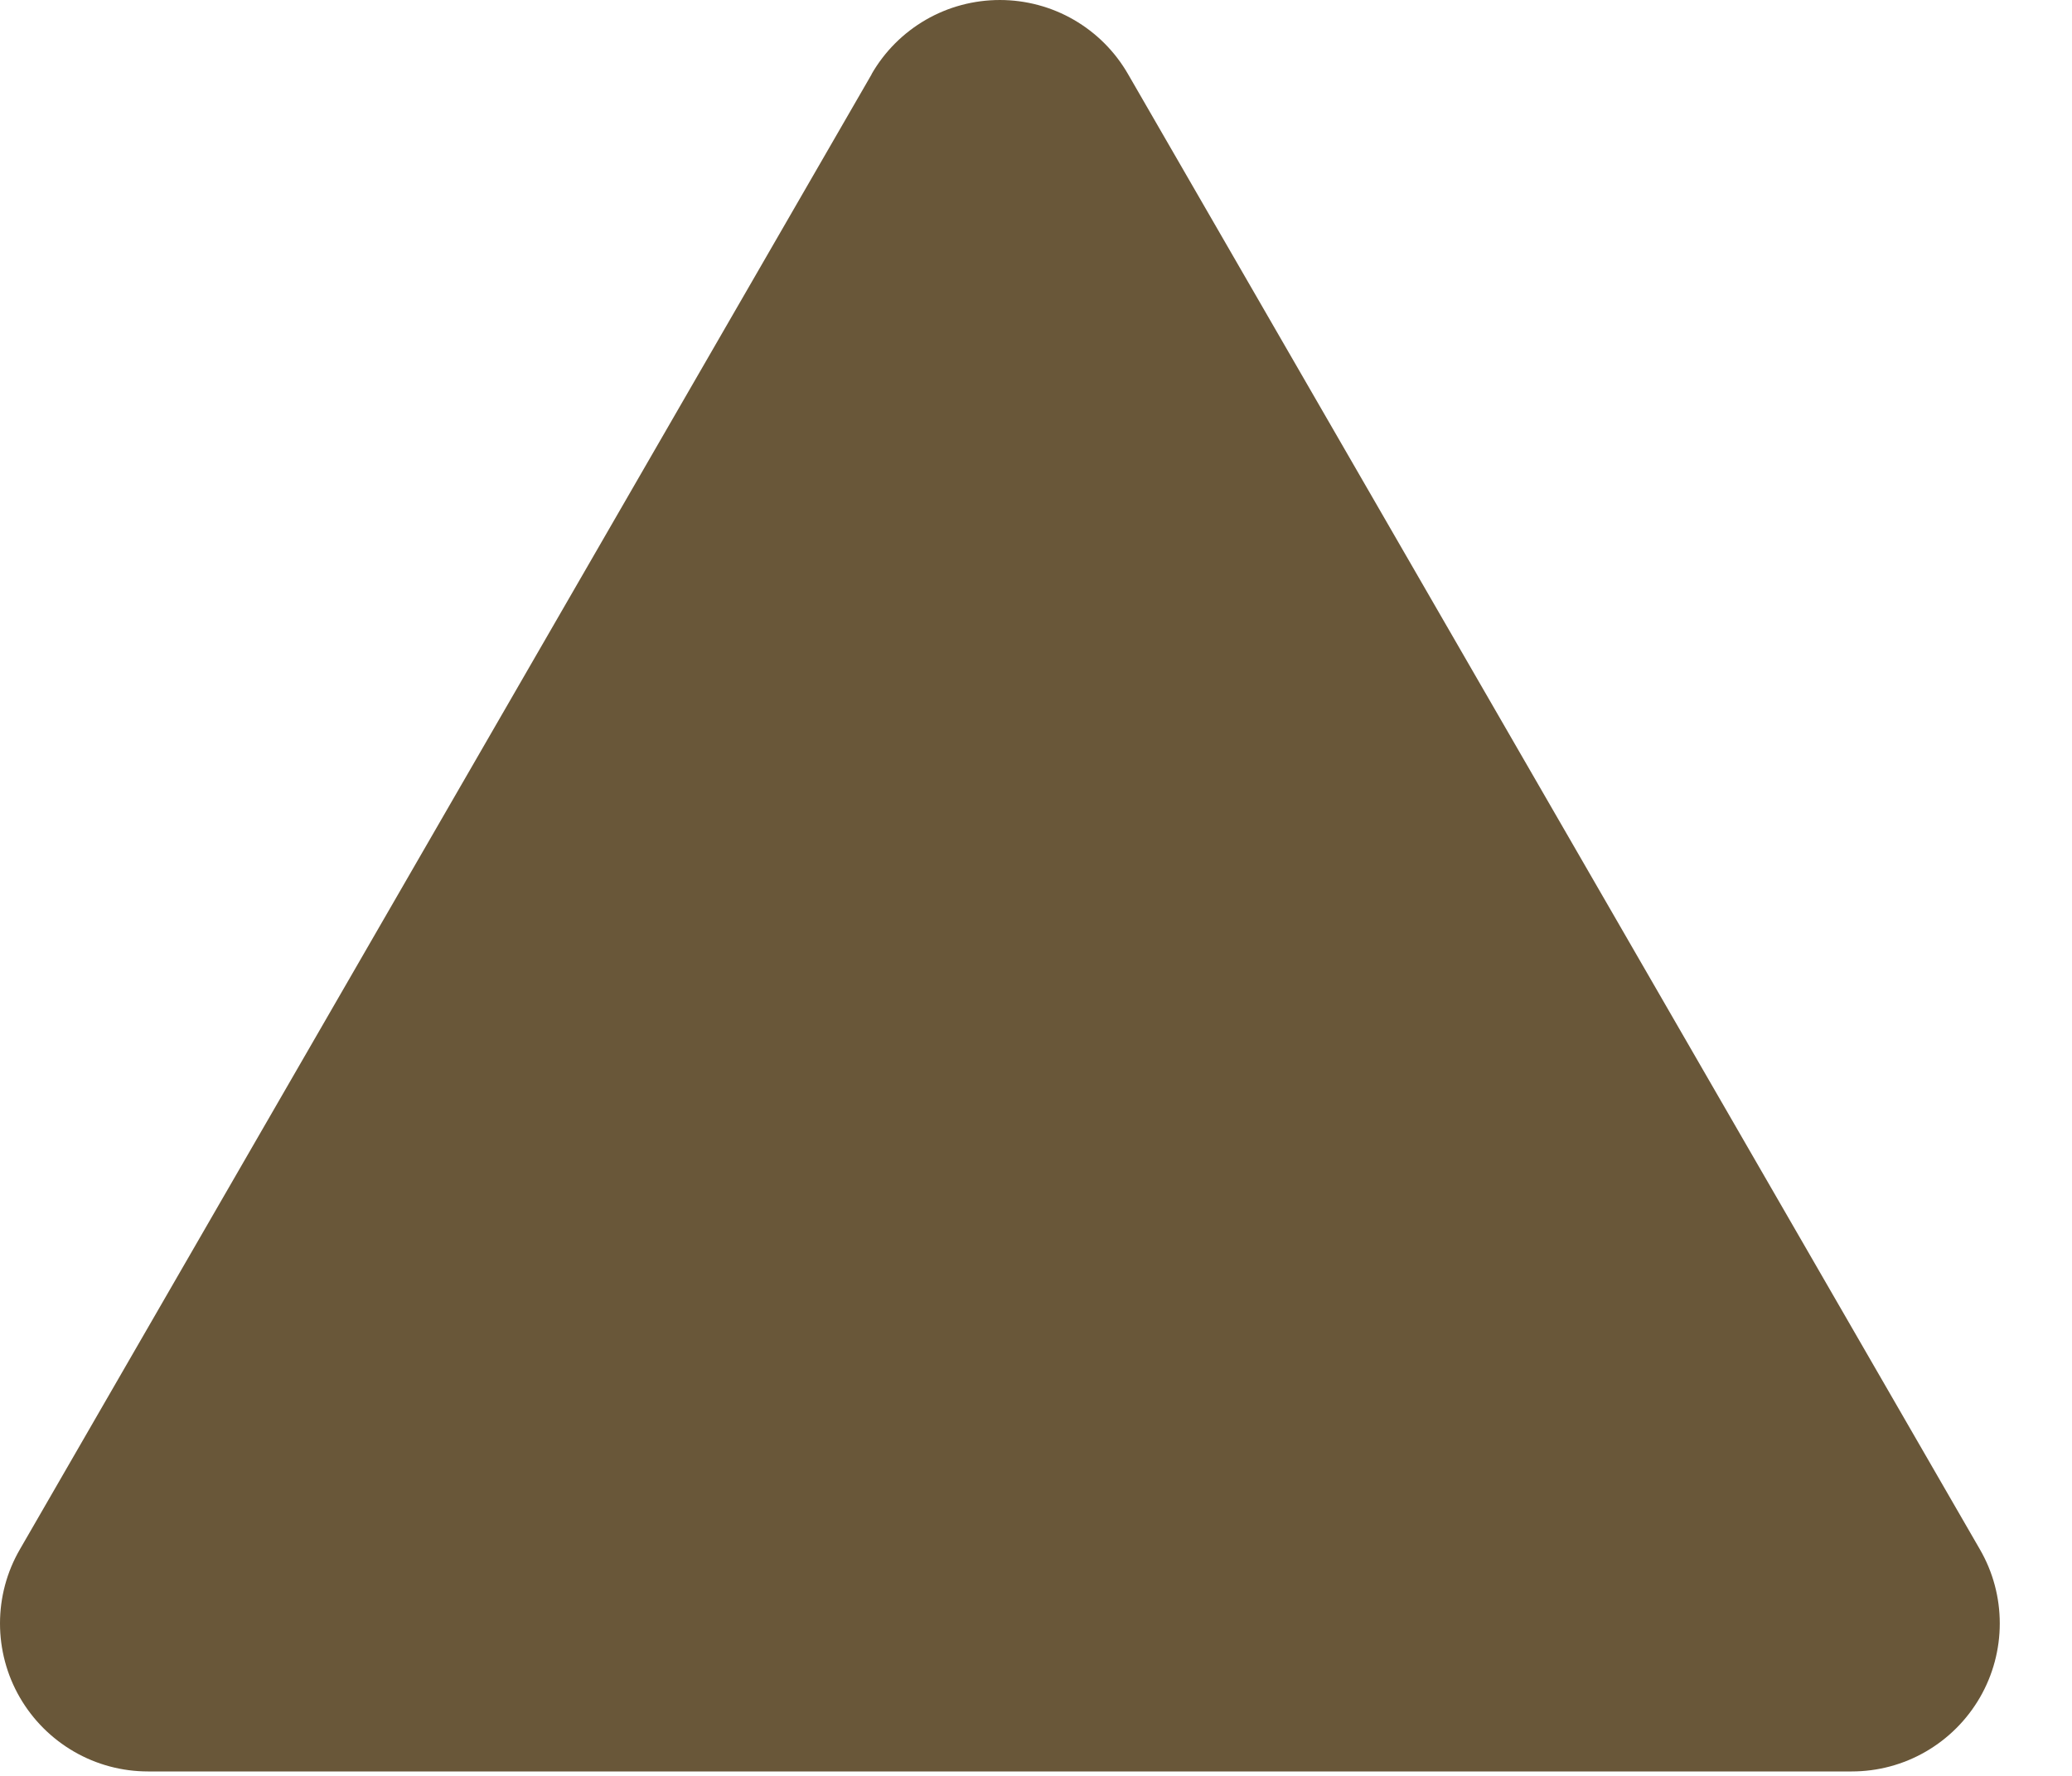 <svg width="14" height="12" viewBox="0 0 14 12" fill="none" xmlns="http://www.w3.org/2000/svg">
<path fill-rule="evenodd" clip-rule="evenodd" d="M5.889 0.501C5.977 0.348 6.103 0.222 6.255 0.134C6.407 0.046 6.58 1.52588e-05 6.756 1.52588e-05C6.931 1.52588e-05 7.104 0.046 7.256 0.134C7.408 0.222 7.534 0.348 7.622 0.501L13.378 10.47C13.466 10.622 13.512 10.794 13.512 10.97C13.512 11.145 13.466 11.318 13.378 11.47C13.29 11.622 13.164 11.748 13.012 11.836C12.86 11.924 12.688 11.97 12.512 11.97L1 11.97C0.824 11.97 0.652 11.924 0.5 11.836C0.348 11.748 0.222 11.622 0.134 11.47C0.046 11.318 -1.11483e-06 11.145 0 10.97C1.11487e-06 10.794 0.046 10.622 0.134 10.47L5.89 0.501H5.889Z" fill="#695739"/>
</svg>
